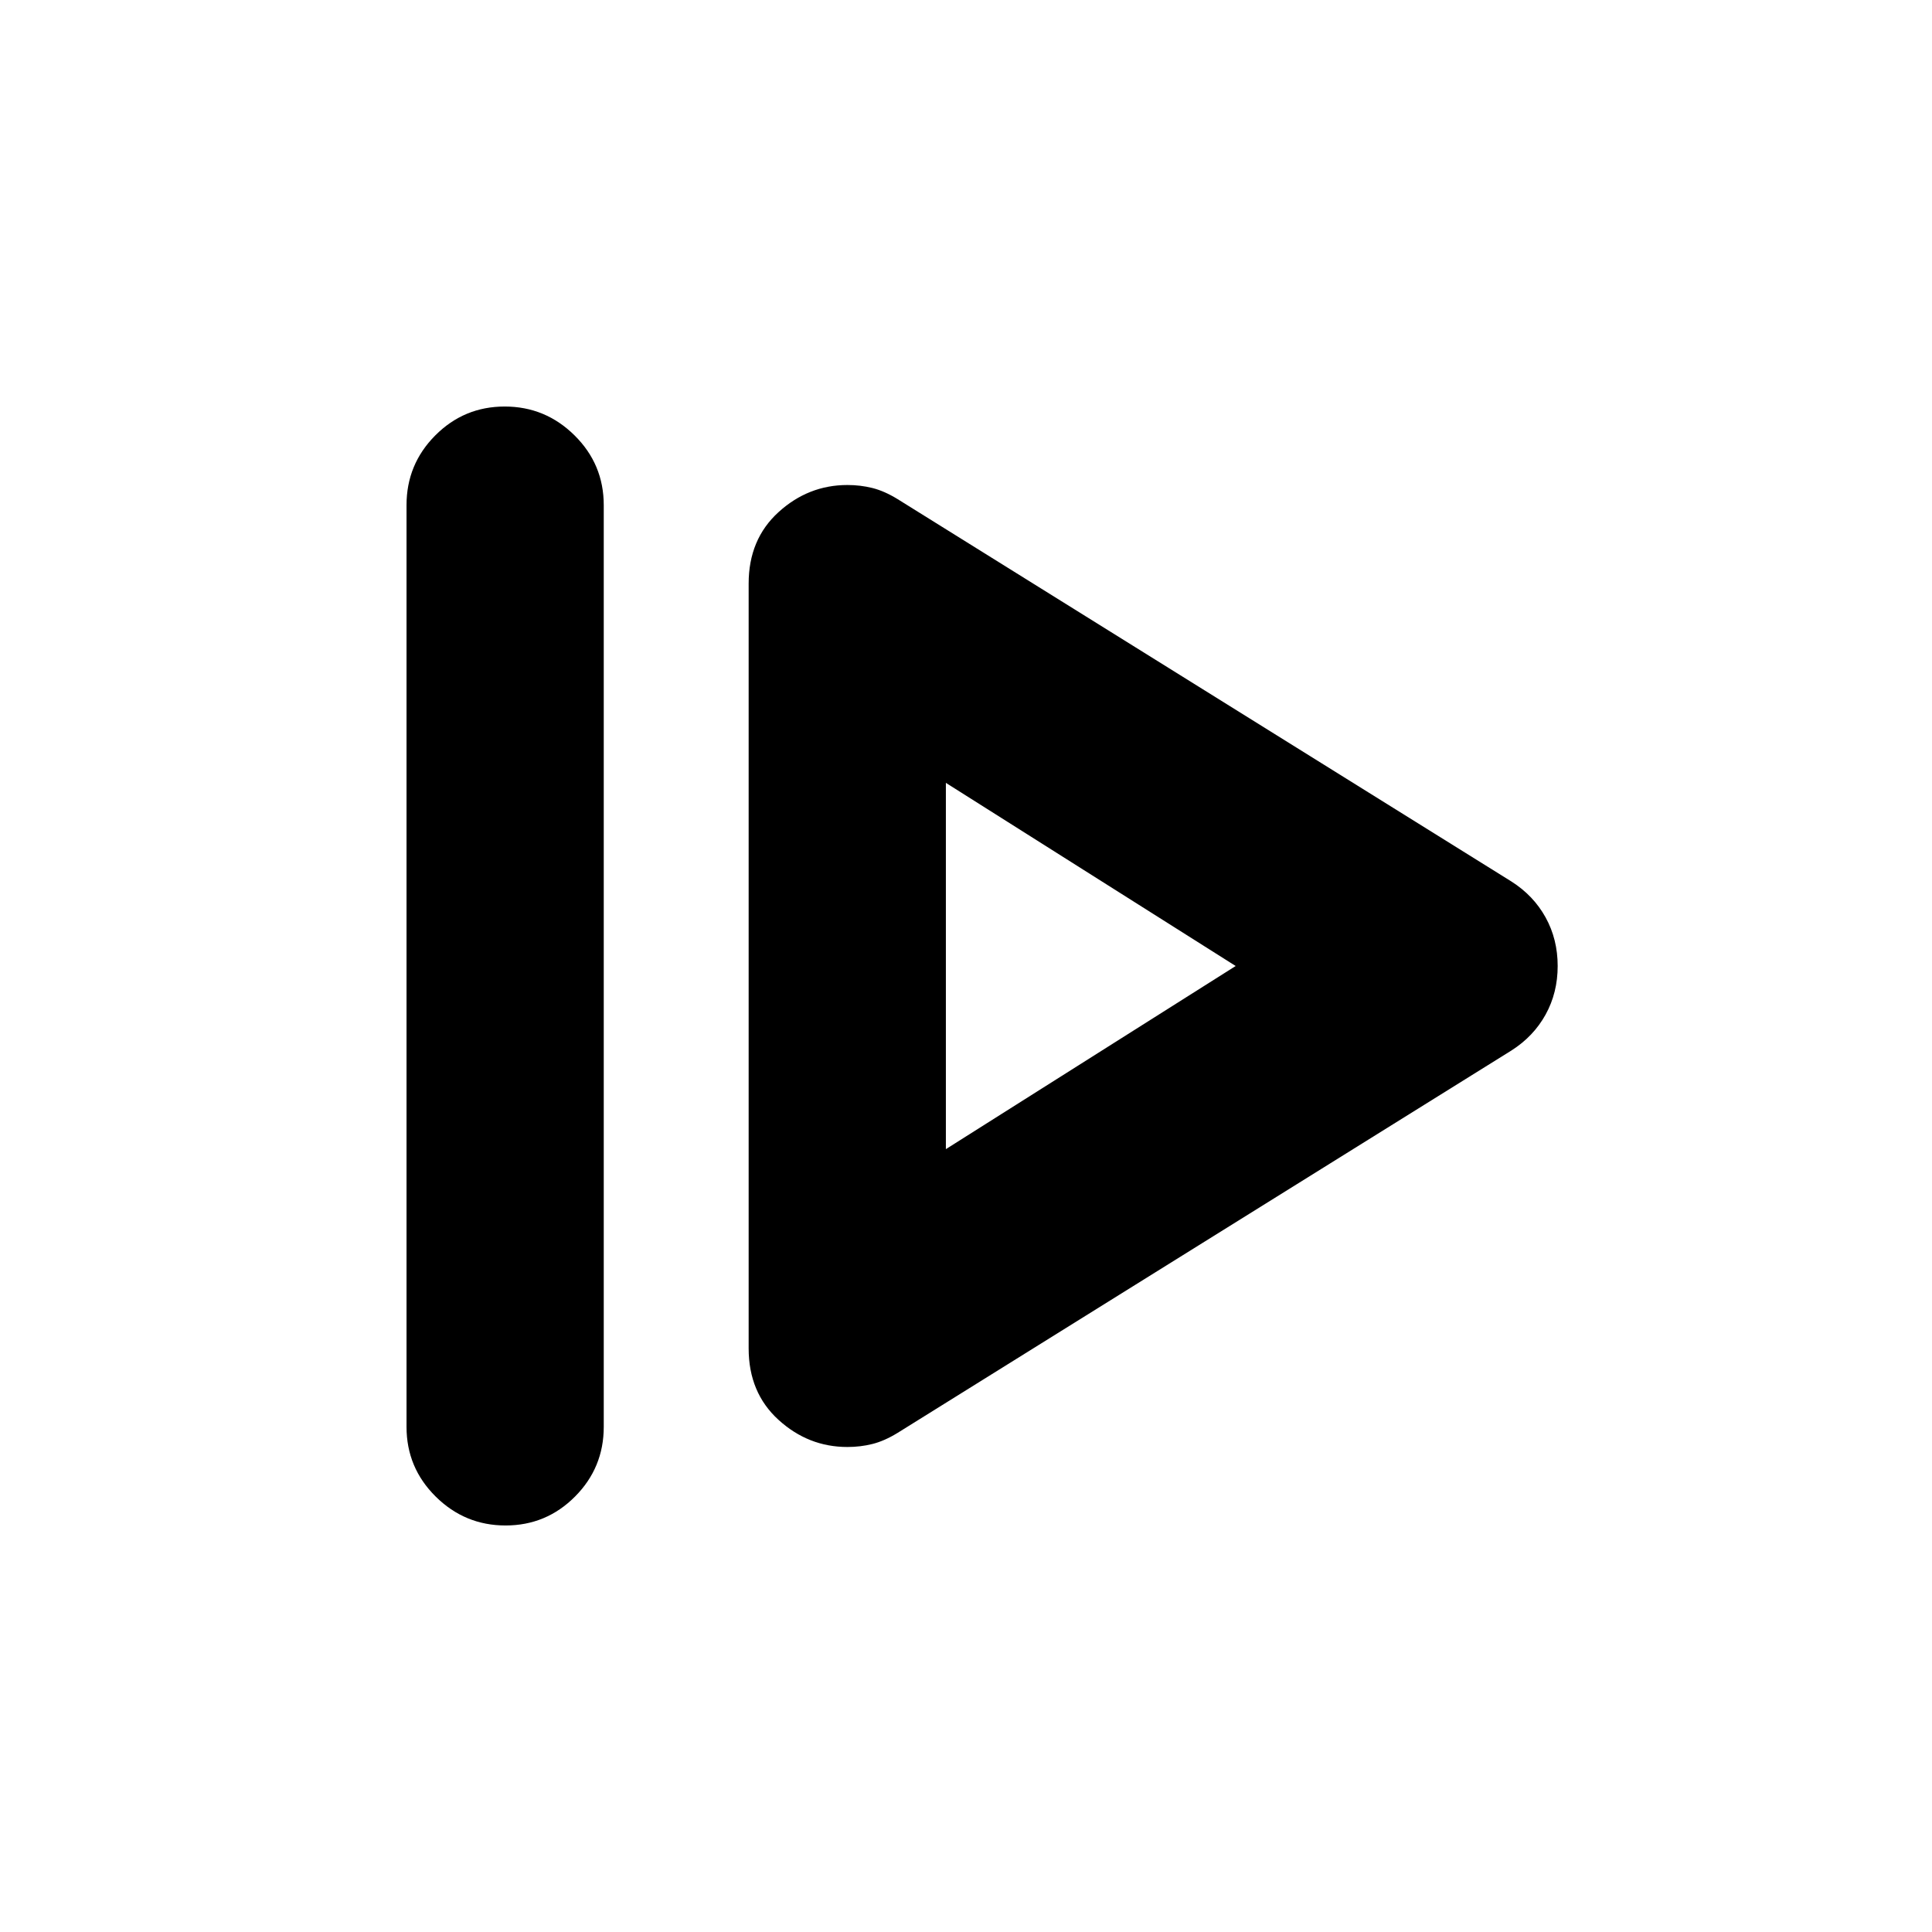 <svg xmlns="http://www.w3.org/2000/svg" height="20" viewBox="0 -960 960 960" width="20"><path d="M202-251v-458q0-20.3 14.29-34.65Q230.58-758 250.79-758t34.71 14.35Q300-729.3 300-709v458q0 20.3-14.29 34.65Q271.42-202 251.21-202t-34.71-14.35Q202-230.7 202-251Zm244 3 305-190q11-7 17-17.86 6-10.85 6-24.14 0-13.29-6-24.14Q762-515 751-522L446-712q-6.51-4-12.47-5.5-5.96-1.5-12.46-1.5-19.43 0-34.25 13.5T372-670v380q0 22 14.82 35.5t34.25 13.5q6.5 0 12.46-1.5 5.96-1.5 12.47-5.5Zm24-141v-182l144 91-144 91Zm0-91Z"/></svg>